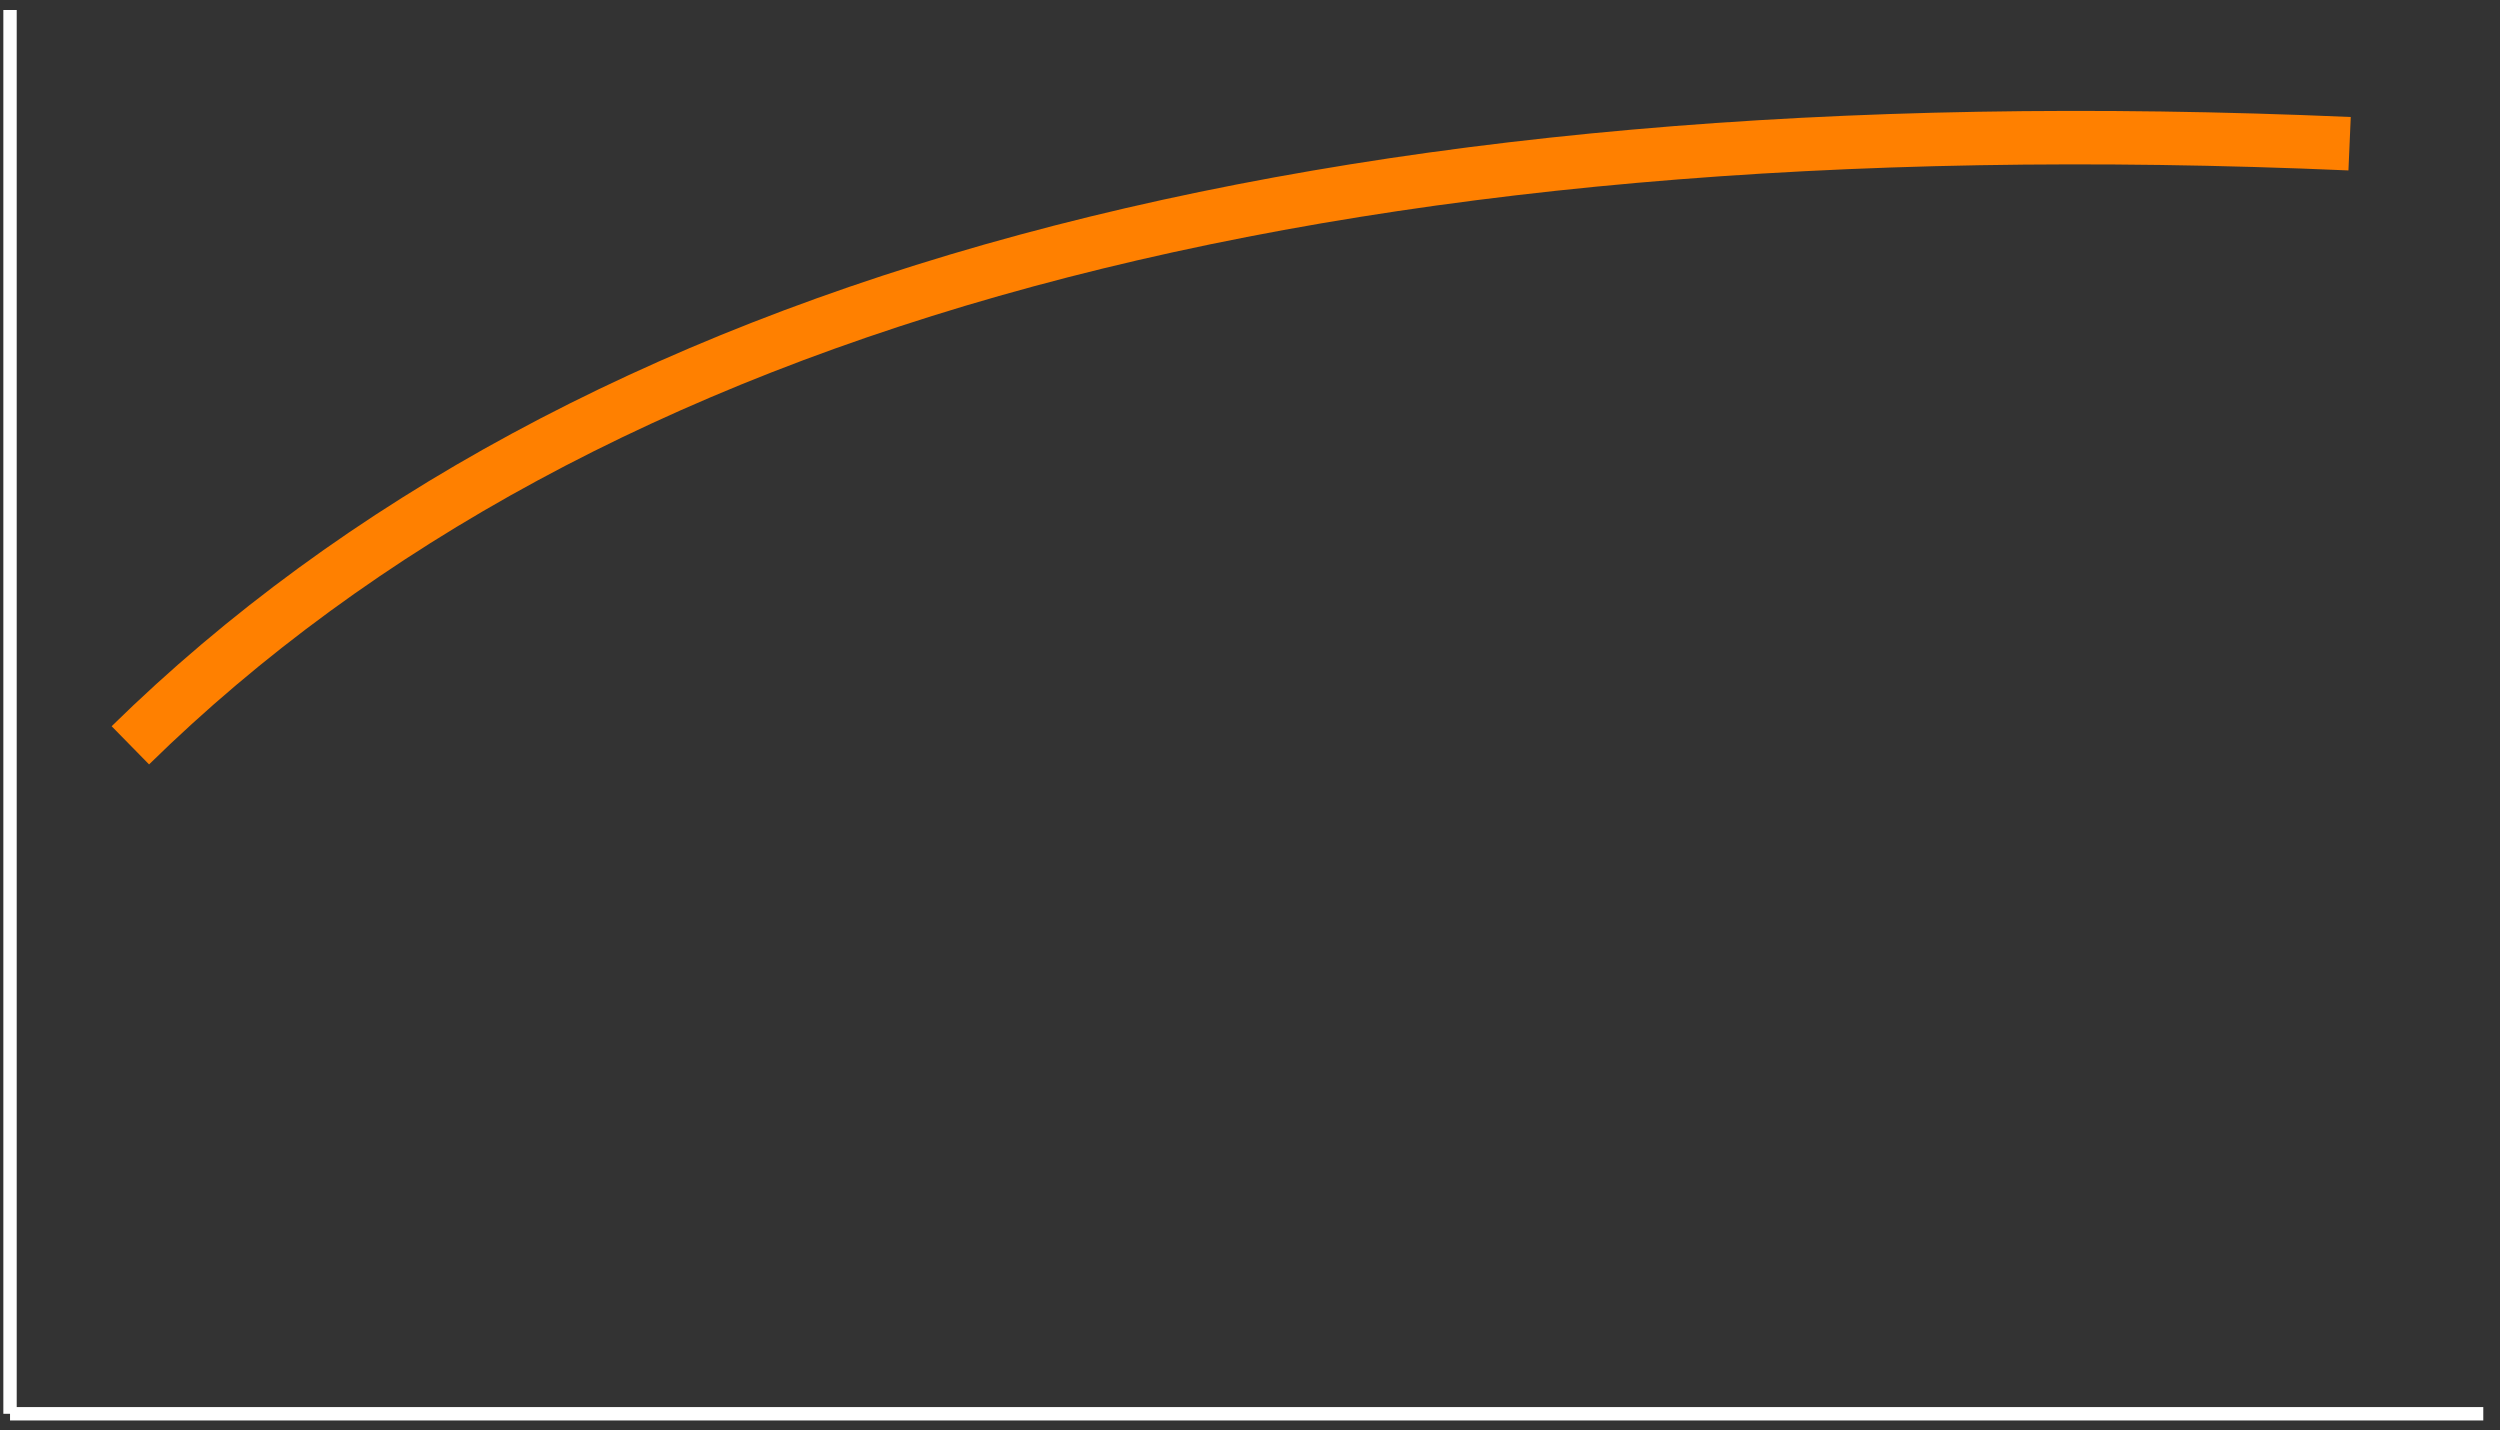 <?xml version="1.0" encoding="UTF-8" standalone="no"?>
<!-- Do not edit this file with editors other than diagrams.net -->

<svg
   version="1.1"
   width="374px"
   height="214px"
   viewBox="-0.5 -0.5 374 214"
   id="svg14"
   sodipodi:docname="d2l.svg"
   xmlns:inkscape="http://www.inkscape.org/namespaces/inkscape"
   xmlns:sodipodi="http://sodipodi.sourceforge.net/DTD/sodipodi-0.dtd"
   xmlns="http://www.w3.org/2000/svg"
   xmlns:svg="http://www.w3.org/2000/svg">
  <rect x="-0.5" y="-0.5" width="374" height="214" fill="#333333" stroke="none"/>
  <sodipodi:namedview
     id="namedview16"
     pagecolor="#505050"
     bordercolor="#eeeeee"
     borderopacity="1"
     inkscape:showpageshadow="0"
     inkscape:pageopacity="0"
     inkscape:pagecheckerboard="0"
     inkscape:deskcolor="#505050" />
  <defs
     id="defs4">
    <style
       type="text/css"
       id="style2">@import url(https://fonts.googleapis.com/css?family=Montserrat+Alternates);
</style>
  </defs>
  <g
     id="g12">
    <path
       d="m 1,211 q 0,0 370,0"
       fill="none"
       stroke="#ffffff"
       stroke-width="2"
       stroke-miterlimit="10"
       pointer-events="stroke"
       id="path6" />
    <path
       d="M 1,1 Q 1,1 1,211"
       fill="none"
       stroke="#ffffff"
       stroke-width="2"
       stroke-miterlimit="10"
       pointer-events="stroke"
       id="path8" />
    <path
       d="M 19,111 Q 121,11 351,21"
       fill="none"
       stroke="#ff8000"
       stroke-width="8"
       stroke-miterlimit="10"
       pointer-events="stroke"
       id="path10" />
  </g>
</svg>
